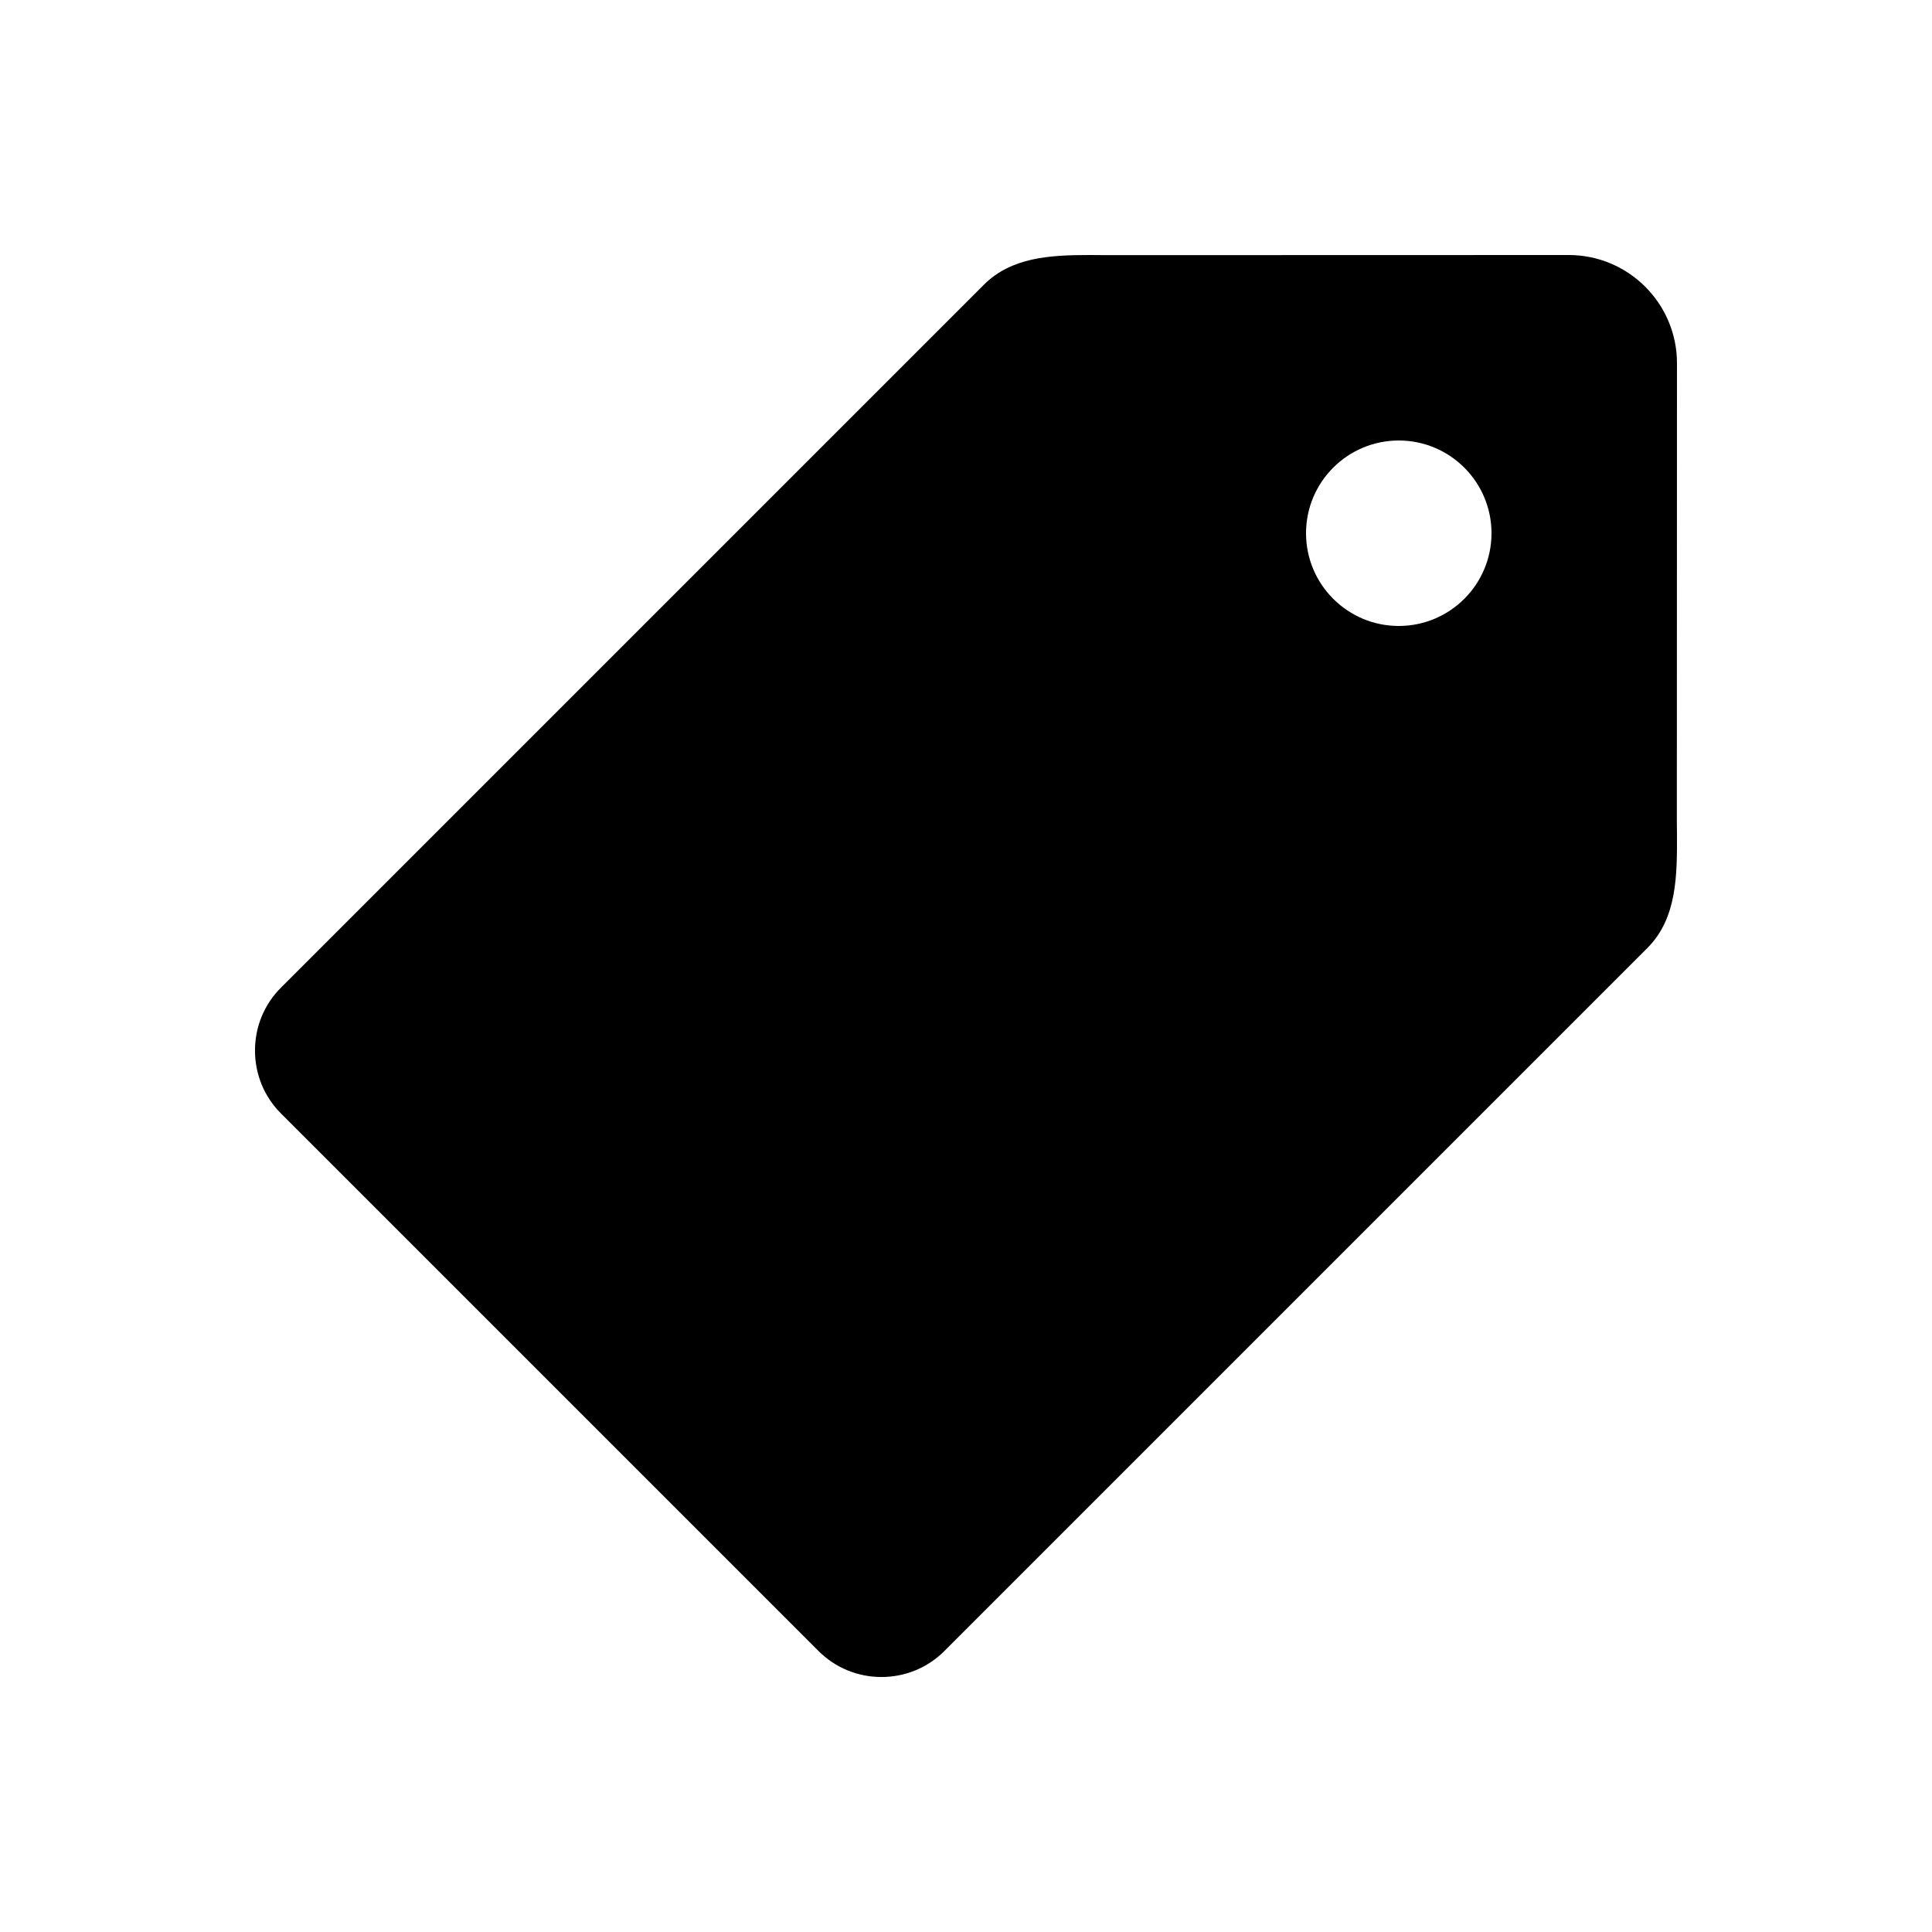 <svg xmlns="http://www.w3.org/2000/svg" xmlns:xlink="http://www.w3.org/1999/xlink" viewBox="0,0,256,256" width="50px" height="50px" fill-rule="nonzero"><g transform="translate(25.6,25.6) scale(0.8,0.8)"><g fill="#000000" fill-rule="nonzero" stroke="none" stroke-width="1" stroke-linecap="butt" stroke-linejoin="miter" stroke-miterlimit="10" stroke-dasharray="" stroke-dashoffset="0" font-family="none" font-weight="none" font-size="none" text-anchor="none" style="mix-blend-mode: normal"><g transform="scale(5.12,5.12)"><path d="M47.996,20.379l0.004,-14.879c0,-1.93 -1.57,-3.5 -3.5,-3.5l-14.875,0.004l-0.629,-0.004c-1.297,0 -2.531,0.074 -3.422,0.965l-22.727,22.727c-0.547,0.543 -0.848,1.27 -0.848,2.043c0,0.773 0.301,1.5 0.848,2.043l17.375,17.375c0.543,0.547 1.27,0.848 2.043,0.848c0.77,0 1.5,-0.301 2.043,-0.848l22.727,-22.727c0.977,-0.973 0.969,-2.375 0.965,-3.727zM39,14c-1.656,0 -3,-1.344 -3,-3c0,-1.656 1.344,-3 3,-3c1.656,0 3,1.344 3,3c0,1.656 -1.344,3 -3,3z"></path></g></g></g></svg>